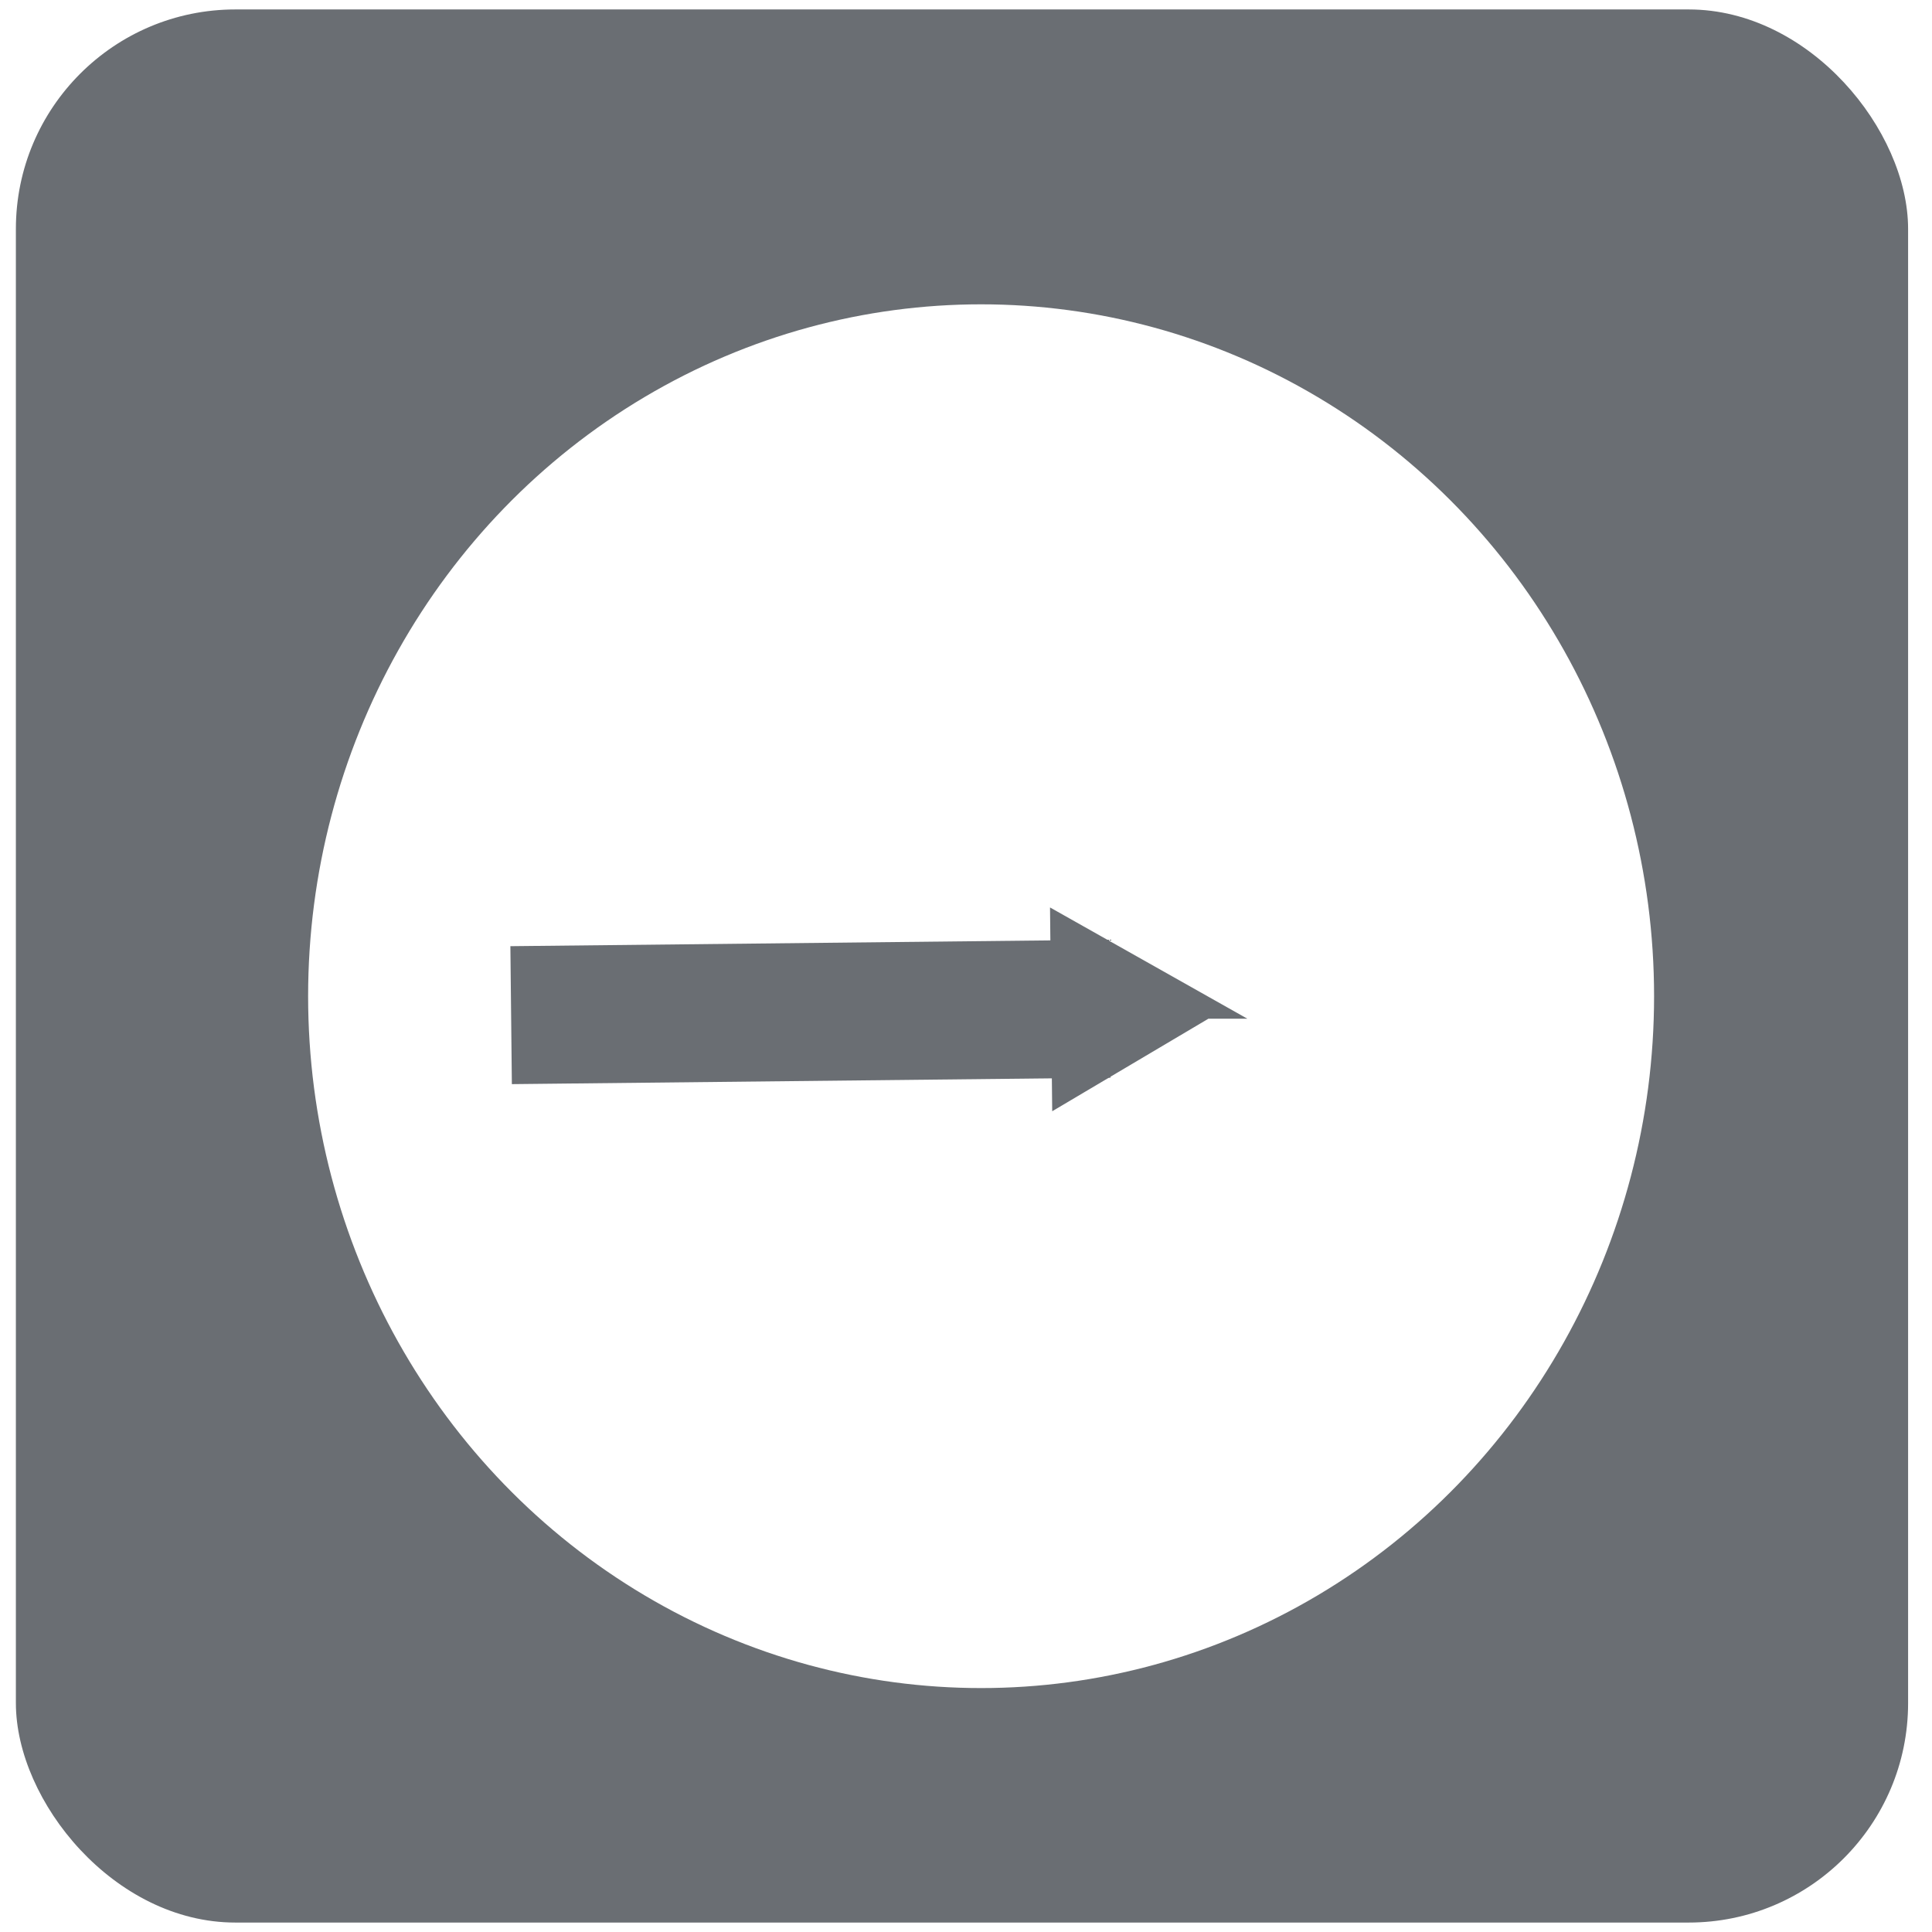 <svg xmlns="http://www.w3.org/2000/svg" width="27" height="27"><defs><marker orient="auto" refY="0" refX="0" id="a" style="overflow:visible"><path d="m5.77 0-8.65 5V-5l8.65 5z" style="fill-rule:evenodd;stroke:#6a6e73;stroke-width:1pt;stroke-opacity:1;fill:#6a6e73;fill-opacity:1" transform="scale(.4)"/></marker></defs><rect style="fill:#6a6e73;fill-opacity:1;fill-rule:nonzero;stroke:none;stroke-width:.468;stroke-miterlimit:4;stroke-dasharray:1.404,1.404;stroke-dashoffset:0;stroke-opacity:1" width="26.444" height="26.736" x=".222" y=".132" ry="3.067"/><ellipse style="fill:#fff;fill-opacity:1;stroke:#8b8d8f;stroke-width:0;stroke-miterlimit:4;stroke-dasharray:none;stroke-opacity:1" cx="13.711" cy="13.922" rx="9.405" ry="9.669"/><path style="fill:none;stroke:#6a6e73;stroke-width:1.928;stroke-linecap:butt;stroke-linejoin:miter;stroke-miterlimit:4;stroke-dasharray:none;stroke-opacity:1;marker-end:url(#a)" d="m7.143 14.187 8.367-.09"/></svg>